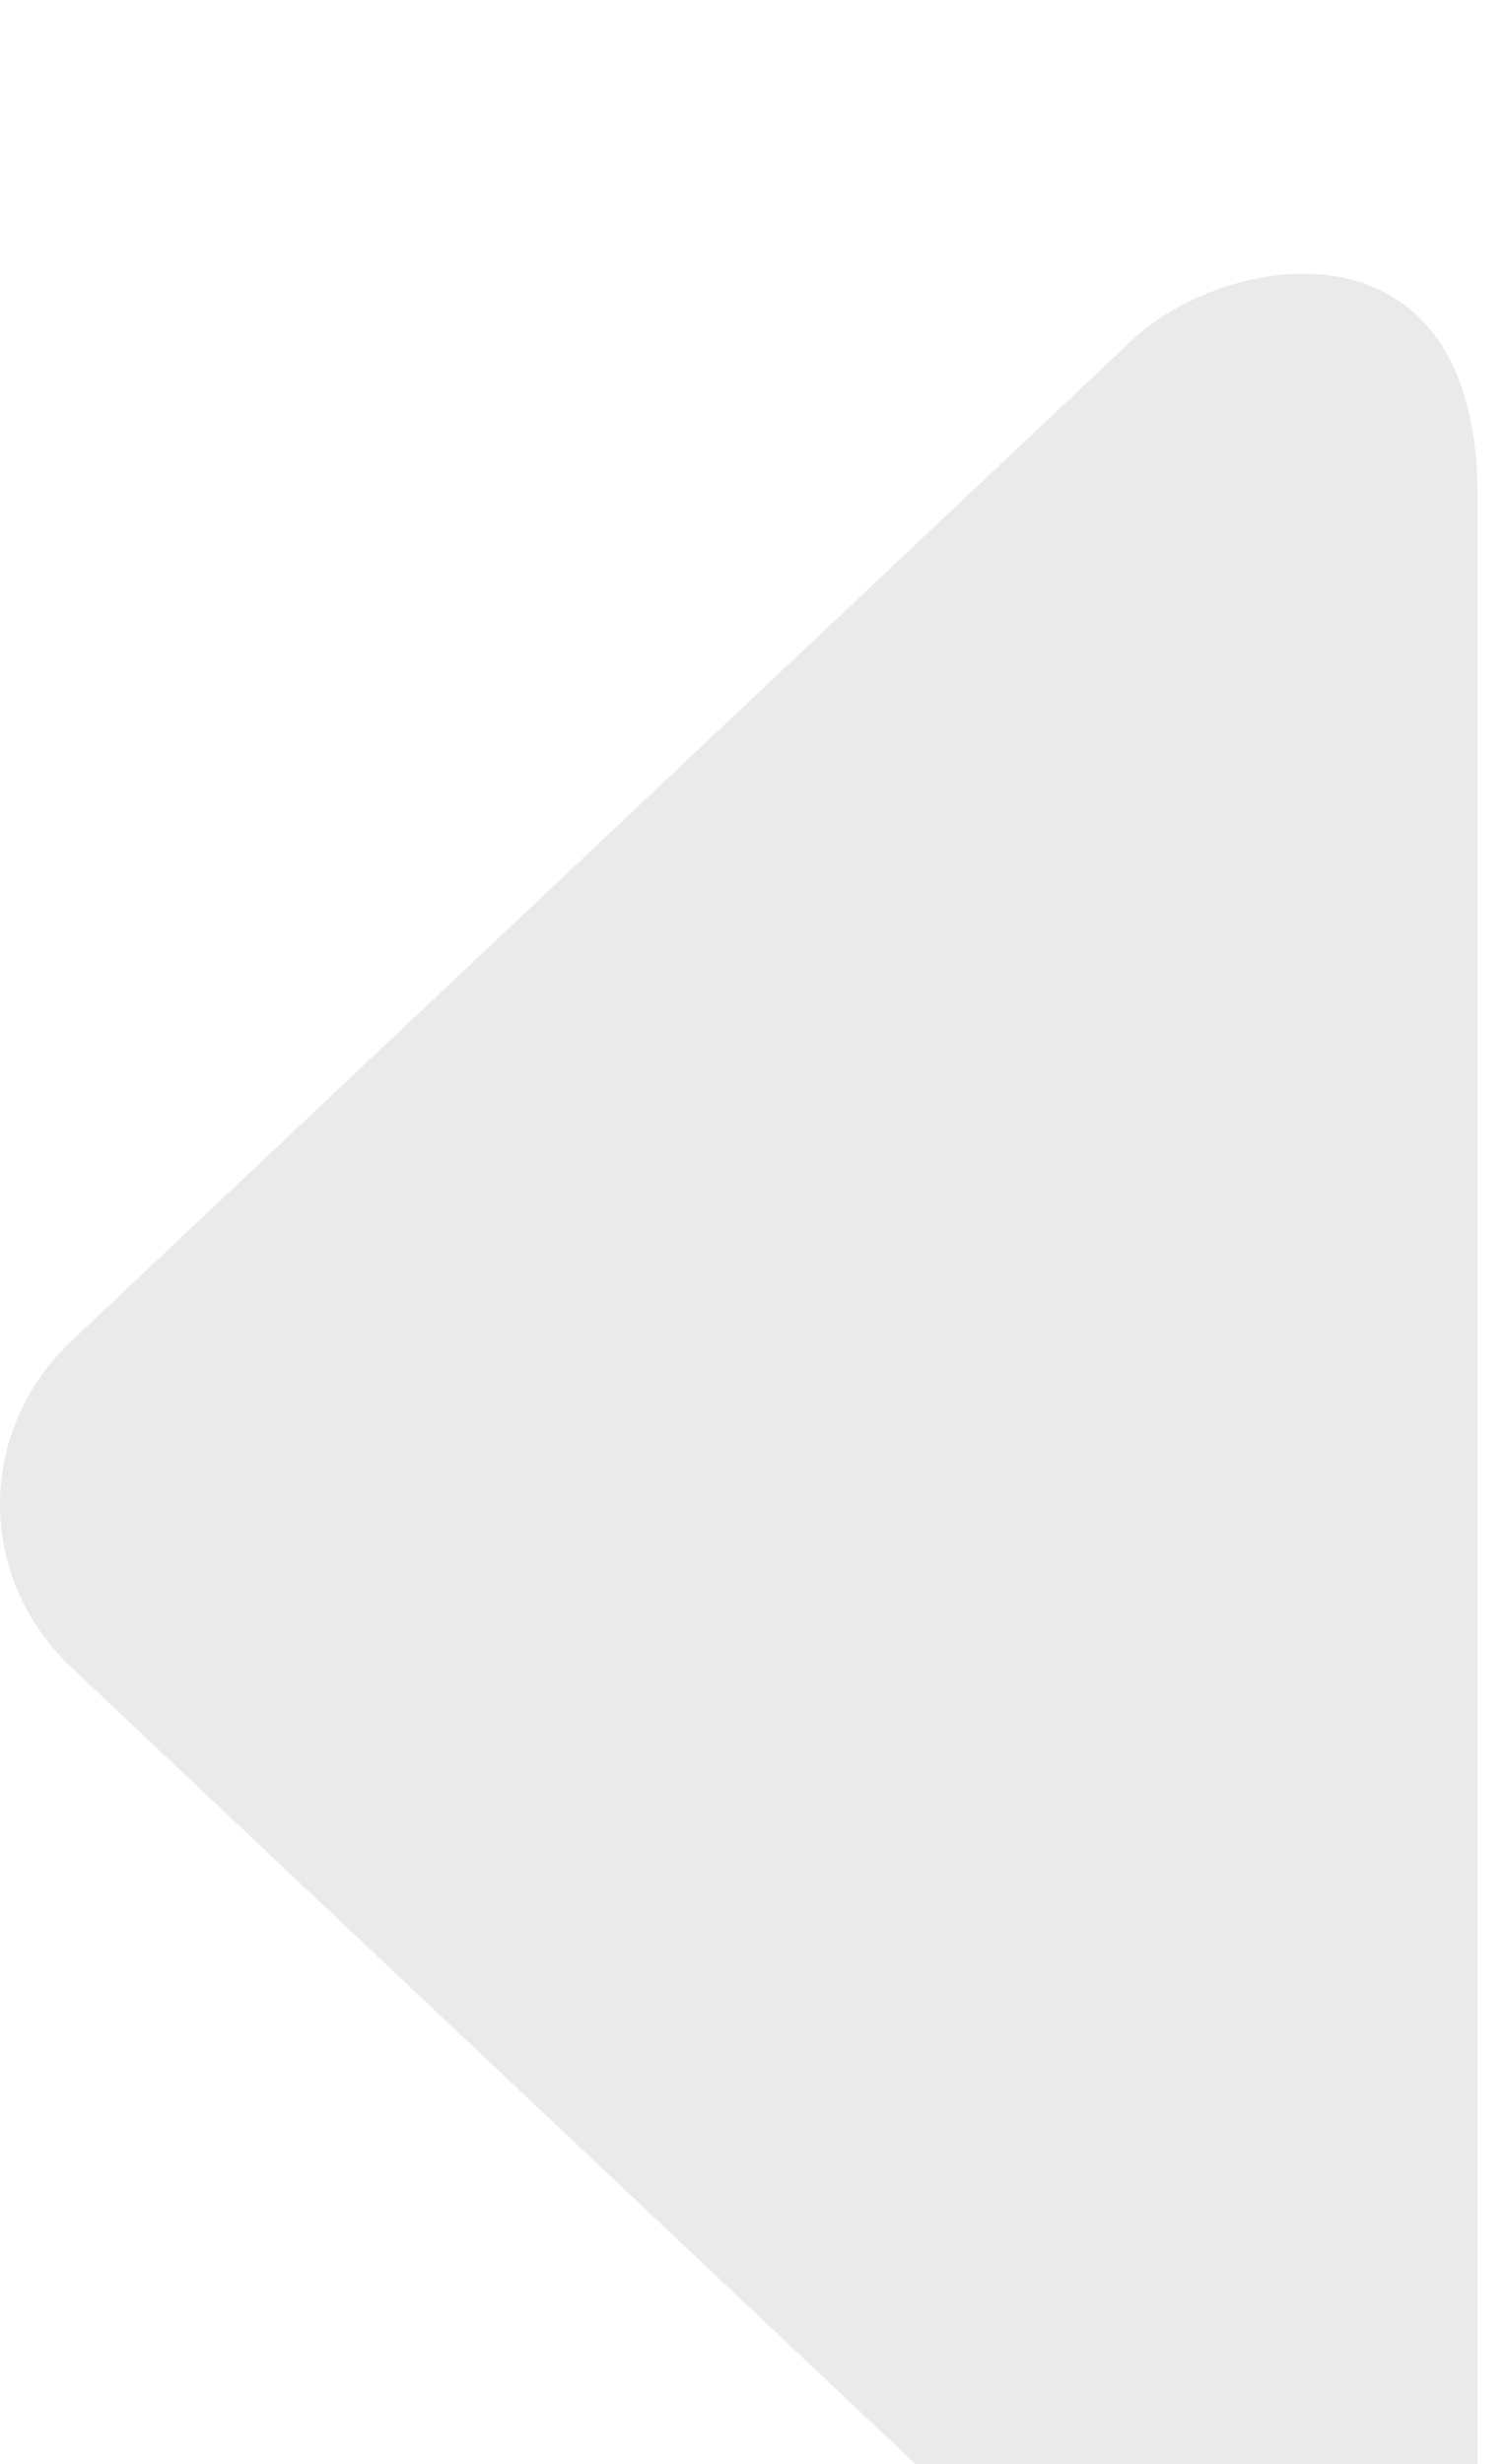 <svg width="22" height="36" viewBox="0 0 22 36" fill="none" xmlns="http://www.w3.org/2000/svg">
<g filter="url(#filter0_i_44_178)">
<path fill-rule="evenodd" clip-rule="evenodd" d="M1.046 20.364C-0.349 19.046 -0.349 16.911 1.046 15.591L16.542 0.976C17.939 -0.345 21.599 -0.928 21.599 3.245L21.599 32.711C21.599 37.026 17.942 36.3 16.542 34.982L1.046 20.364Z" fill="#EAEAEA"/>
</g>
<defs>
<filter id="filter0_i_44_178" x="-0" y="0" width="21.6" height="40" filterUnits="userSpaceOnUse" color-interpolation-filters="sRGB">
<feFlood flood-opacity="0" result="BackgroundImageFix"/>
<feBlend mode="normal" in="SourceGraphic" in2="BackgroundImageFix" result="shape"/>
<feColorMatrix in="SourceAlpha" type="matrix" values="0 0 0 0 0 0 0 0 0 0 0 0 0 0 0 0 0 0 127 0" result="hardAlpha"/>
<feOffset dy="4"/>
<feGaussianBlur stdDeviation="2"/>
<feComposite in2="hardAlpha" operator="arithmetic" k2="-1" k3="1"/>
<feColorMatrix type="matrix" values="0 0 0 0 0 0 0 0 0 0 0 0 0 0 0 0 0 0 0.28 0"/>
<feBlend mode="normal" in2="shape" result="effect1_innerShadow_44_178"/>
</filter>
</defs>
</svg>
